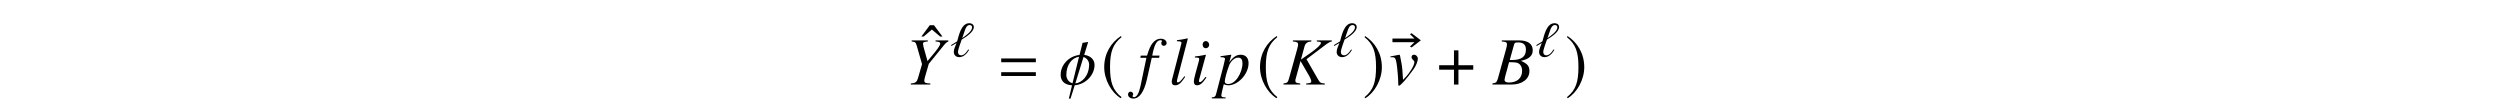 <?xml version='1.0' encoding='UTF-8'?>
<!-- This file was generated by dvisvgm 3.2.2 -->
<svg version='1.1' xmlns='http://www.w3.org/2000/svg' xmlns:xlink='http://www.w3.org/1999/xlink' width='368.204pt' height='15.022pt' viewBox='-.5 -14.522 368.204 15.022'>
<defs>
<use id='g7-174' xlink:href='#g5-174' transform='scale(1.818)'/>
<use id='g7-184' xlink:href='#g5-184' transform='scale(1.818)'/>
<use id='g7-185' xlink:href='#g5-185' transform='scale(1.818)'/>
<use id='g7-186' xlink:href='#g5-186' transform='scale(1.818)'/>
<path id='g5-174' d='m2.395-3.584l-.751-.575l-.132 .077l.362 .351h-1.781v.301h1.781l-.362 .345l.132 .077l.751-.575z'/>
<path id='g5-184' d='m1.364-1.567h-1.2v.362h1.2v1.205h.362v-1.205h1.2v-.362h-1.2v-1.205h-.362v1.205z'/>
<path id='g5-185' d='m1.616-3.929c-.795 .515-1.353 1.403-1.353 2.521c0 1.019 .581 2.049 1.337 2.515l.066-.088c-.723-.57-.932-1.233-.932-2.444c0-1.216 .225-1.847 .932-2.416l-.049-.088z'/>
<path id='g5-186' d='m.208-3.929l-.049 .088c.707 .57 .932 1.2 .932 2.416c0 1.211-.208 1.874-.932 2.444l.066 .088c.756-.466 1.337-1.496 1.337-2.515c0-1.118-.559-2.005-1.353-2.521z'/>
<path id='g13-61' d='m4.015-2.4v-.407h-3.724v.407h3.724zm0 1.476v-.407h-3.724v.407h3.724z'/>
<path id='g10-23' d='m5.37-1.993c0-.727-.309-1.096-1.255-1.504c.707-.169 .996-.289 1.315-.568c.279-.239 .428-.568 .428-.976c0-.946-.707-1.465-1.993-1.465h-2.57v.159c.628 .05 .767 .12 .767 .408c0 .149-.04 .389-.11 .638l-1.225 4.403c-.179 .578-.249 .638-.807 .737v.159h2.809c1.564 0 2.64-.807 2.64-1.993zm-1.076-.04c0 1.076-.737 1.733-1.953 1.733c-.418 0-.638-.139-.638-.418c0-.13 .12-.598 .349-1.395l.319-1.186c.628 0 1.056 .04 1.255 .12c.418 .159 .667 .598 .667 1.146zm.558-3.098c0 1.026-.667 1.514-2.042 1.514h-.339l.648-2.311c.06-.219 .179-.279 .568-.279c.807 0 1.166 .339 1.166 1.076z'/>
<path id='g10-32' d='m6.157 0v-.159c-.628-.06-.687-.09-.966-.558l-1.733-3.019l2.989-2.252c.289-.209 .508-.319 .747-.359v-.159h-2.212v.159l.269 .03c.239 .02 .339 .08 .339 .189c0 .239-.548 .767-1.435 1.395l-1.514 1.056l.528-1.933c.149-.498 .418-.697 1.006-.737v-.159h-2.72v.159c.628 .06 .767 .139 .767 .428c0 .149-.03 .349-.11 .618l-1.225 4.403c-.179 .598-.229 .648-.817 .737v.159h2.471v-.159c-.628-.07-.717-.13-.717-.438c0-.11 .01-.179 .08-.389l.06-.209l.618-2.271l1.205 2.072c.239 .408 .379 .757 .379 .946c0 .149-.139 .229-.458 .259l-.289 .03v.159h2.74z'/>
<path id='g10-46' d='m6.306-6.346v-.159h-1.883v.159l.269 .03c.289 .03 .418 .11 .418 .279c0 .269-.448 .907-1.494 2.122l-.379 .458l-.309-1.096c-.249-.857-.359-1.285-.359-1.435c0-.249 .12-.299 .717-.359v-.159h-2.381v.159c.558 .08 .588 .11 .757 .658l.767 2.68l-.608 2.112c-.169 .538-.389 .697-1.046 .737v.159h2.879v-.159l-.359-.03c-.389-.02-.528-.12-.528-.369c0-.209 .07-.498 .309-1.285l.06-.199l.289-1.006l2.182-2.69c.319-.389 .399-.468 .697-.608z'/>
<path id='g10-53' d='m4.224-6.107c0-.369-.369-.648-.857-.648c-.478 0-.857 .209-1.215 .648c-.309 .399-.518 .867-.817 1.843h-.917l-.07 .319h.897l-.877 4.184c-.229 1.076-.548 1.614-.966 1.614c-.12 0-.199-.07-.199-.159c0-.04 .01-.06 .04-.11c.04-.06 .05-.1 .05-.159c0-.209-.179-.379-.389-.379s-.369 .179-.369 .408c0 .349 .339 .608 .787 .608c.887 0 1.574-.976 1.993-2.819l.717-3.188h1.086l.06-.319h-1.076c.289-1.574 .658-2.271 1.215-2.271c.139 0 .219 .05 .219 .13c0 0-.01 .05-.04 .09c-.05 .08-.06 .13-.06 .209c0 .239 .149 .399 .369 .399c.229 0 .418-.179 .418-.399z'/>
<path id='g10-56' d='m2.341-1.026l-.13-.11c-.428 .568-.648 .777-.817 .777c-.08 0-.159-.07-.159-.149c0-.159 .1-.458 .159-.658l.877-3.208l-.03-.02c-1.006 .189-1.205 .219-1.594 .249v.159c.538 .01 .628 .04 .628 .239c0 .08-.03 .249-.09 .438l-.478 1.763c-.159 .598-.219 .887-.219 1.086c0 .369 .159 .568 .458 .568c.468 0 .827-.299 1.395-1.136zm.408-4.832c0-.289-.229-.548-.498-.548s-.468 .219-.468 .528c0 .319 .189 .528 .478 .528c.259 0 .488-.229 .488-.508z'/>
<path id='g10-59' d='m2.401-1.136l-.13-.09c-.09 .11-.179 .229-.259 .339c-.329 .418-.508 .568-.687 .568c-.1 0-.149-.06-.149-.179c0-.1 .05-.299 .1-.488l1.504-5.768l-.05-.05c-.588 .13-.966 .199-1.554 .269v.159h.169c.309 0 .508 .09 .508 .229c0 .03-.01 .1-.04 .179l-1.365 5.26c-.03 .1-.04 .179-.04 .259c0 .369 .169 .558 .488 .558c.518 0 .857-.289 1.504-1.245z'/>
<path id='g10-63' d='m4.672-3.148c0-.777-.428-1.245-1.146-1.245c-.648 0-1.126 .319-1.704 1.126l.309-1.086c0 0-.02-.04-.05-.04h-.01l-1.534 .219l.02 .149c.299 0 .648 0 .648 .269c0 .12-.349 1.494-.707 2.819l-.578 2.232c-.1 .458-.239 .578-.667 .588v.159h2.042v-.149c-.468 0-.638-.08-.638-.299c0-.139 .169-.887 .369-1.654c.249 .13 .428 .169 .658 .169c1.455 0 2.989-1.664 2.989-3.258zm-.897 .03c0 .658-.269 1.484-.687 2.092c-.428 .628-.917 .946-1.445 .946c-.279 0-.478-.149-.478-.369c0-.339 .349-1.634 .648-2.381c.259-.658 .817-1.136 1.305-1.136c.01 0 .03 0 .04 0c.428 .02 .618 .279 .618 .847z'/>
<path id='g10-69' d='m4.244-3.806c0-.319-.259-.588-.558-.588c-.229 0-.369 .13-.369 .339c0 .159 .06 .279 .239 .438c.13 .12 .179 .199 .179 .299c0 .468-.648 1.564-1.365 2.301l-.309 .319c-.07-1.345-.12-1.903-.249-2.56c-.189-1.076-.209-1.136-.299-1.136c-.05 0-.12 .01-.199 .04c-.319 .07-.658 .139-1.106 .209v.13c.11-.01 .199-.01 .299-.01c.369 0 .488 .179 .608 .927c.12 .757 .239 2.212 .239 2.819c0 .189 0 .458 .09 .458c.249 0 1.146-1.016 2.192-2.471c.349-.498 .608-1.136 .608-1.514z'/>
<path id='g10-113' d='m5.23-2.899c0-.727-.528-1.345-1.524-1.474l.588-1.903l-.827 .13l-.448 1.783c-1.564 .159-2.78 1.455-2.78 2.929c0 .737 .399 1.474 1.674 1.544l-.468 1.953h.249l.618-1.963c1.634-.13 2.919-1.524 2.919-2.999zm-.797-.08c0 1.694-1.056 2.72-2.032 2.809l1.205-3.895c.687 .249 .827 .837 .827 1.086zm-1.484-1.116l-.966 3.905c-.667-.189-.907-.797-.907-1.215c0-1.534 .837-2.55 1.873-2.69z'/>
<use id='g14-94' xlink:href='#g11-94' transform='scale(1.818)'/>
<use id='g15-61' xlink:href='#g13-61' transform='scale(1.37)'/>
<path id='g9-18' d='m3.484-4.364c0-.349-.298-.56-.669-.56c-1.236 0-1.556 1.942-1.789 2.676l-.909 .553l.08 .124l.742-.444c-.138 .4-.407 .887-.407 1.316c0 .444 .298 .778 .815 .778c.669 0 1.156-.589 1.44-1.076l-.138-.051c-.196 .342-.575 .858-1.04 .858c-.305 0-.458-.218-.458-.48c0-.415 .422-1.447 .545-1.84c.604-.371 1.789-1.105 1.789-1.855zm-.255 .044c0 .604-.989 1.273-1.455 1.593l.364-1.069c.102-.32 .298-.858 .727-.858c.211 0 .364 .124 .364 .335z'/>
<path id='g11-94' d='m1.764-2.778l-.685-.915h-.34l-.679 .915h.186l.663-.564l.668 .564h.186z'/>
</defs>
<g id='page155'>
<use x='135.095' y='-4.095' xlink:href='#g14-94'/>
<use x='132.868' y='-2.067' xlink:href='#g10-46'/>
<use x='139.444' y='-6.182' xlink:href='#g9-18'/>
<use x='146.561' y='-2.067' xlink:href='#g15-61'/>
<use x='155.475' y='-2.067' xlink:href='#g10-113'/>
<use x='161.652' y='-2.067' xlink:href='#g7-185'/>
<use x='167.101' y='-2.067' xlink:href='#g10-53'/>
<use x='171.664' y='-2.067' xlink:href='#g10-59'/>
<use x='174.842' y='-2.067' xlink:href='#g10-56'/>
<use x='178.718' y='-2.067' xlink:href='#g10-63'/>
<use x='184.596' y='-2.067' xlink:href='#g7-185'/>
<use x='188.461' y='-2.067' xlink:href='#g10-32'/>
<use x='195.834' y='-6.182' xlink:href='#g9-18'/>
<use x='200.183' y='-2.067' xlink:href='#g7-186'/>
<use x='204.412' y='-2.067' xlink:href='#g7-174'/>
<use x='204.079' y='-2.067' xlink:href='#g10-69'/>
<use x='211.164' y='-2.067' xlink:href='#g7-184'/>
<use x='219.386' y='-2.067' xlink:href='#g10-23'/>
<use x='225.643' y='-6.182' xlink:href='#g9-18'/>
<use x='229.992' y='-2.067' xlink:href='#g7-186'/>
</g>
</svg>